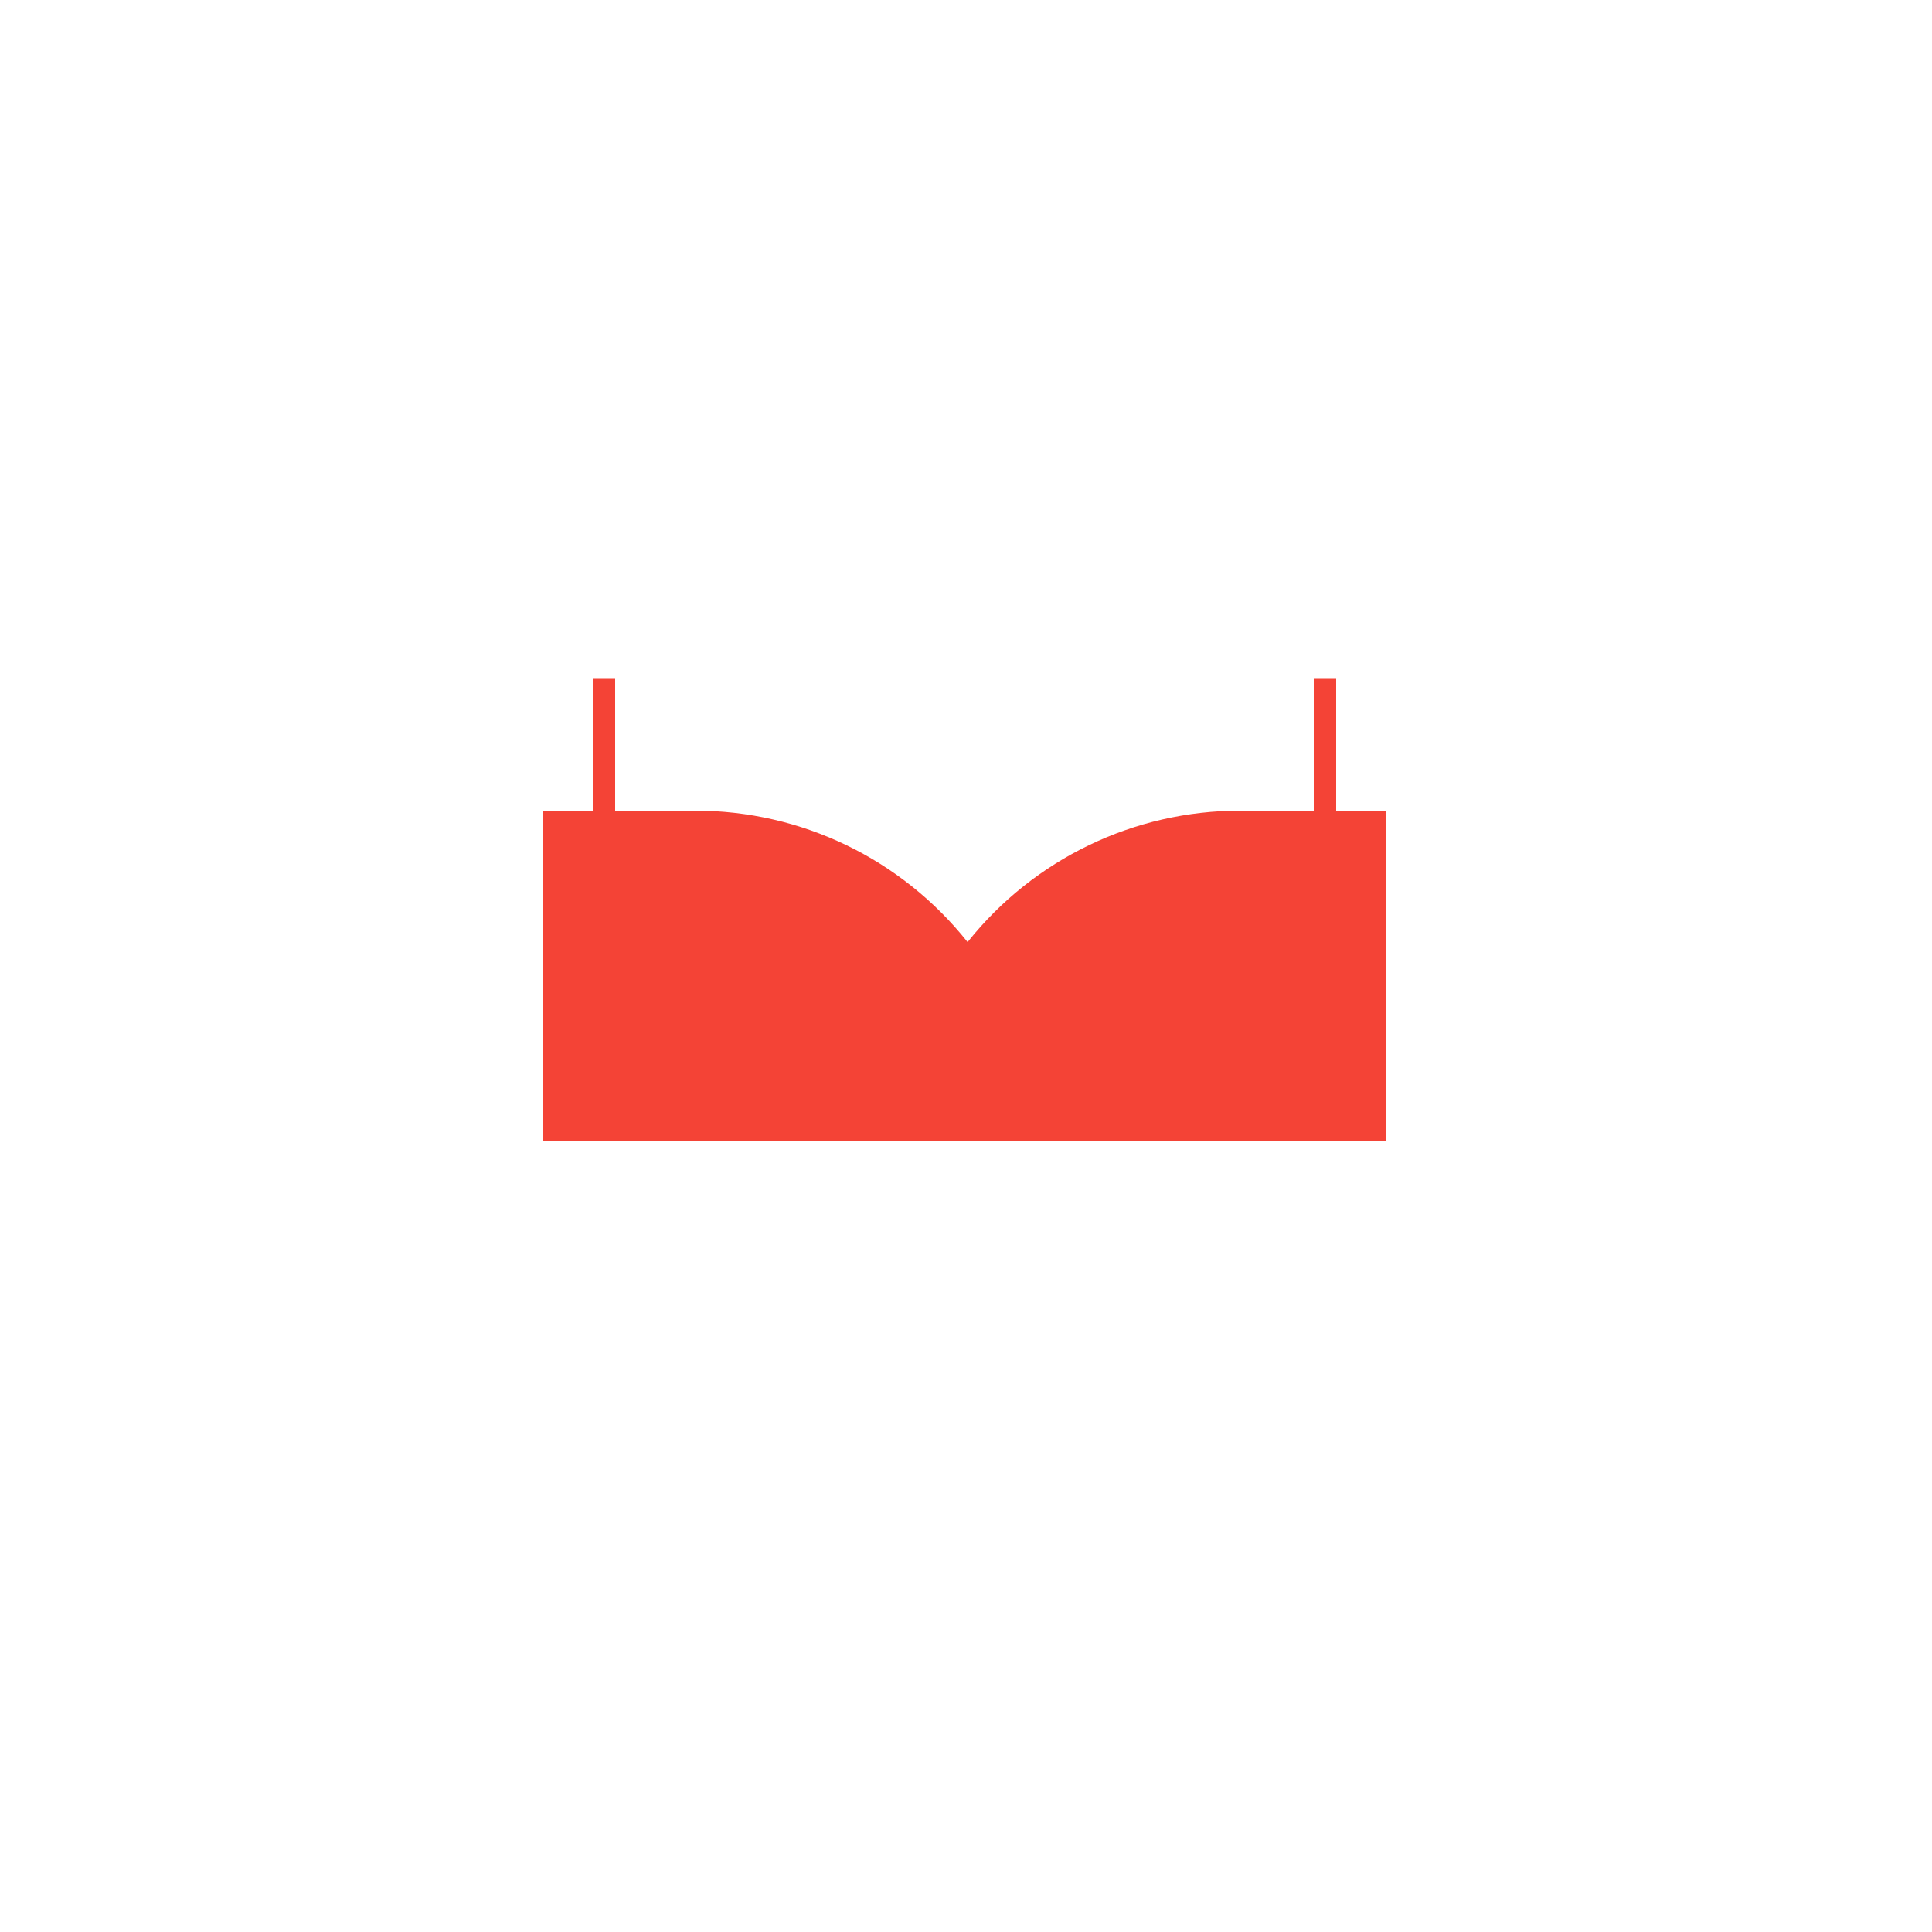 <?xml version="1.0" encoding="utf-8"?>
<!-- Generator: Adobe Illustrator 18.0.0, SVG Export Plug-In . SVG Version: 6.00 Build 0)  -->
<!DOCTYPE svg PUBLIC "-//W3C//DTD SVG 1.1//EN" "http://www.w3.org/Graphics/SVG/1.1/DTD/svg11.dtd">
<svg version="1.1" id="content" xmlns="http://www.w3.org/2000/svg" xmlns:xlink="http://www.w3.org/1999/xlink" x="0px" y="0px"
	 width="500px" height="500px" viewBox="0 0 500 500" enable-background="new 0 0 500 500" xml:space="preserve">
<rect id="position" x="0.5" y="0.5" display="none" fill="none" stroke="#000000" width="499" height="499"/>
<g>
	<g>
		<path fill="#F44336" d="M358.7,295.2H140.5v-85.4h39.4c27.5,0,53.4,12.5,70.5,34l0,0l0.1-0.1c17.1-21.4,43-33.9,70.5-33.9h37.8
			L358.7,295.2L358.7,295.2z"/>
	</g>
	<g>
		<rect x="340" y="175.5" fill="#F44336" width="5.8" height="80.2"/>
	</g>
	<g>
		<rect x="153.4" y="175.5" fill="#F44336" width="5.8" height="80.2"/>
	</g>
</g>
<g id="bounds" display="none">
	<rect x="-0.1" y="80.3" display="inline" fill="none" stroke="#EAEAEA" stroke-miterlimit="10" width="499.5" height="499.5"/>
</g>
</svg>
